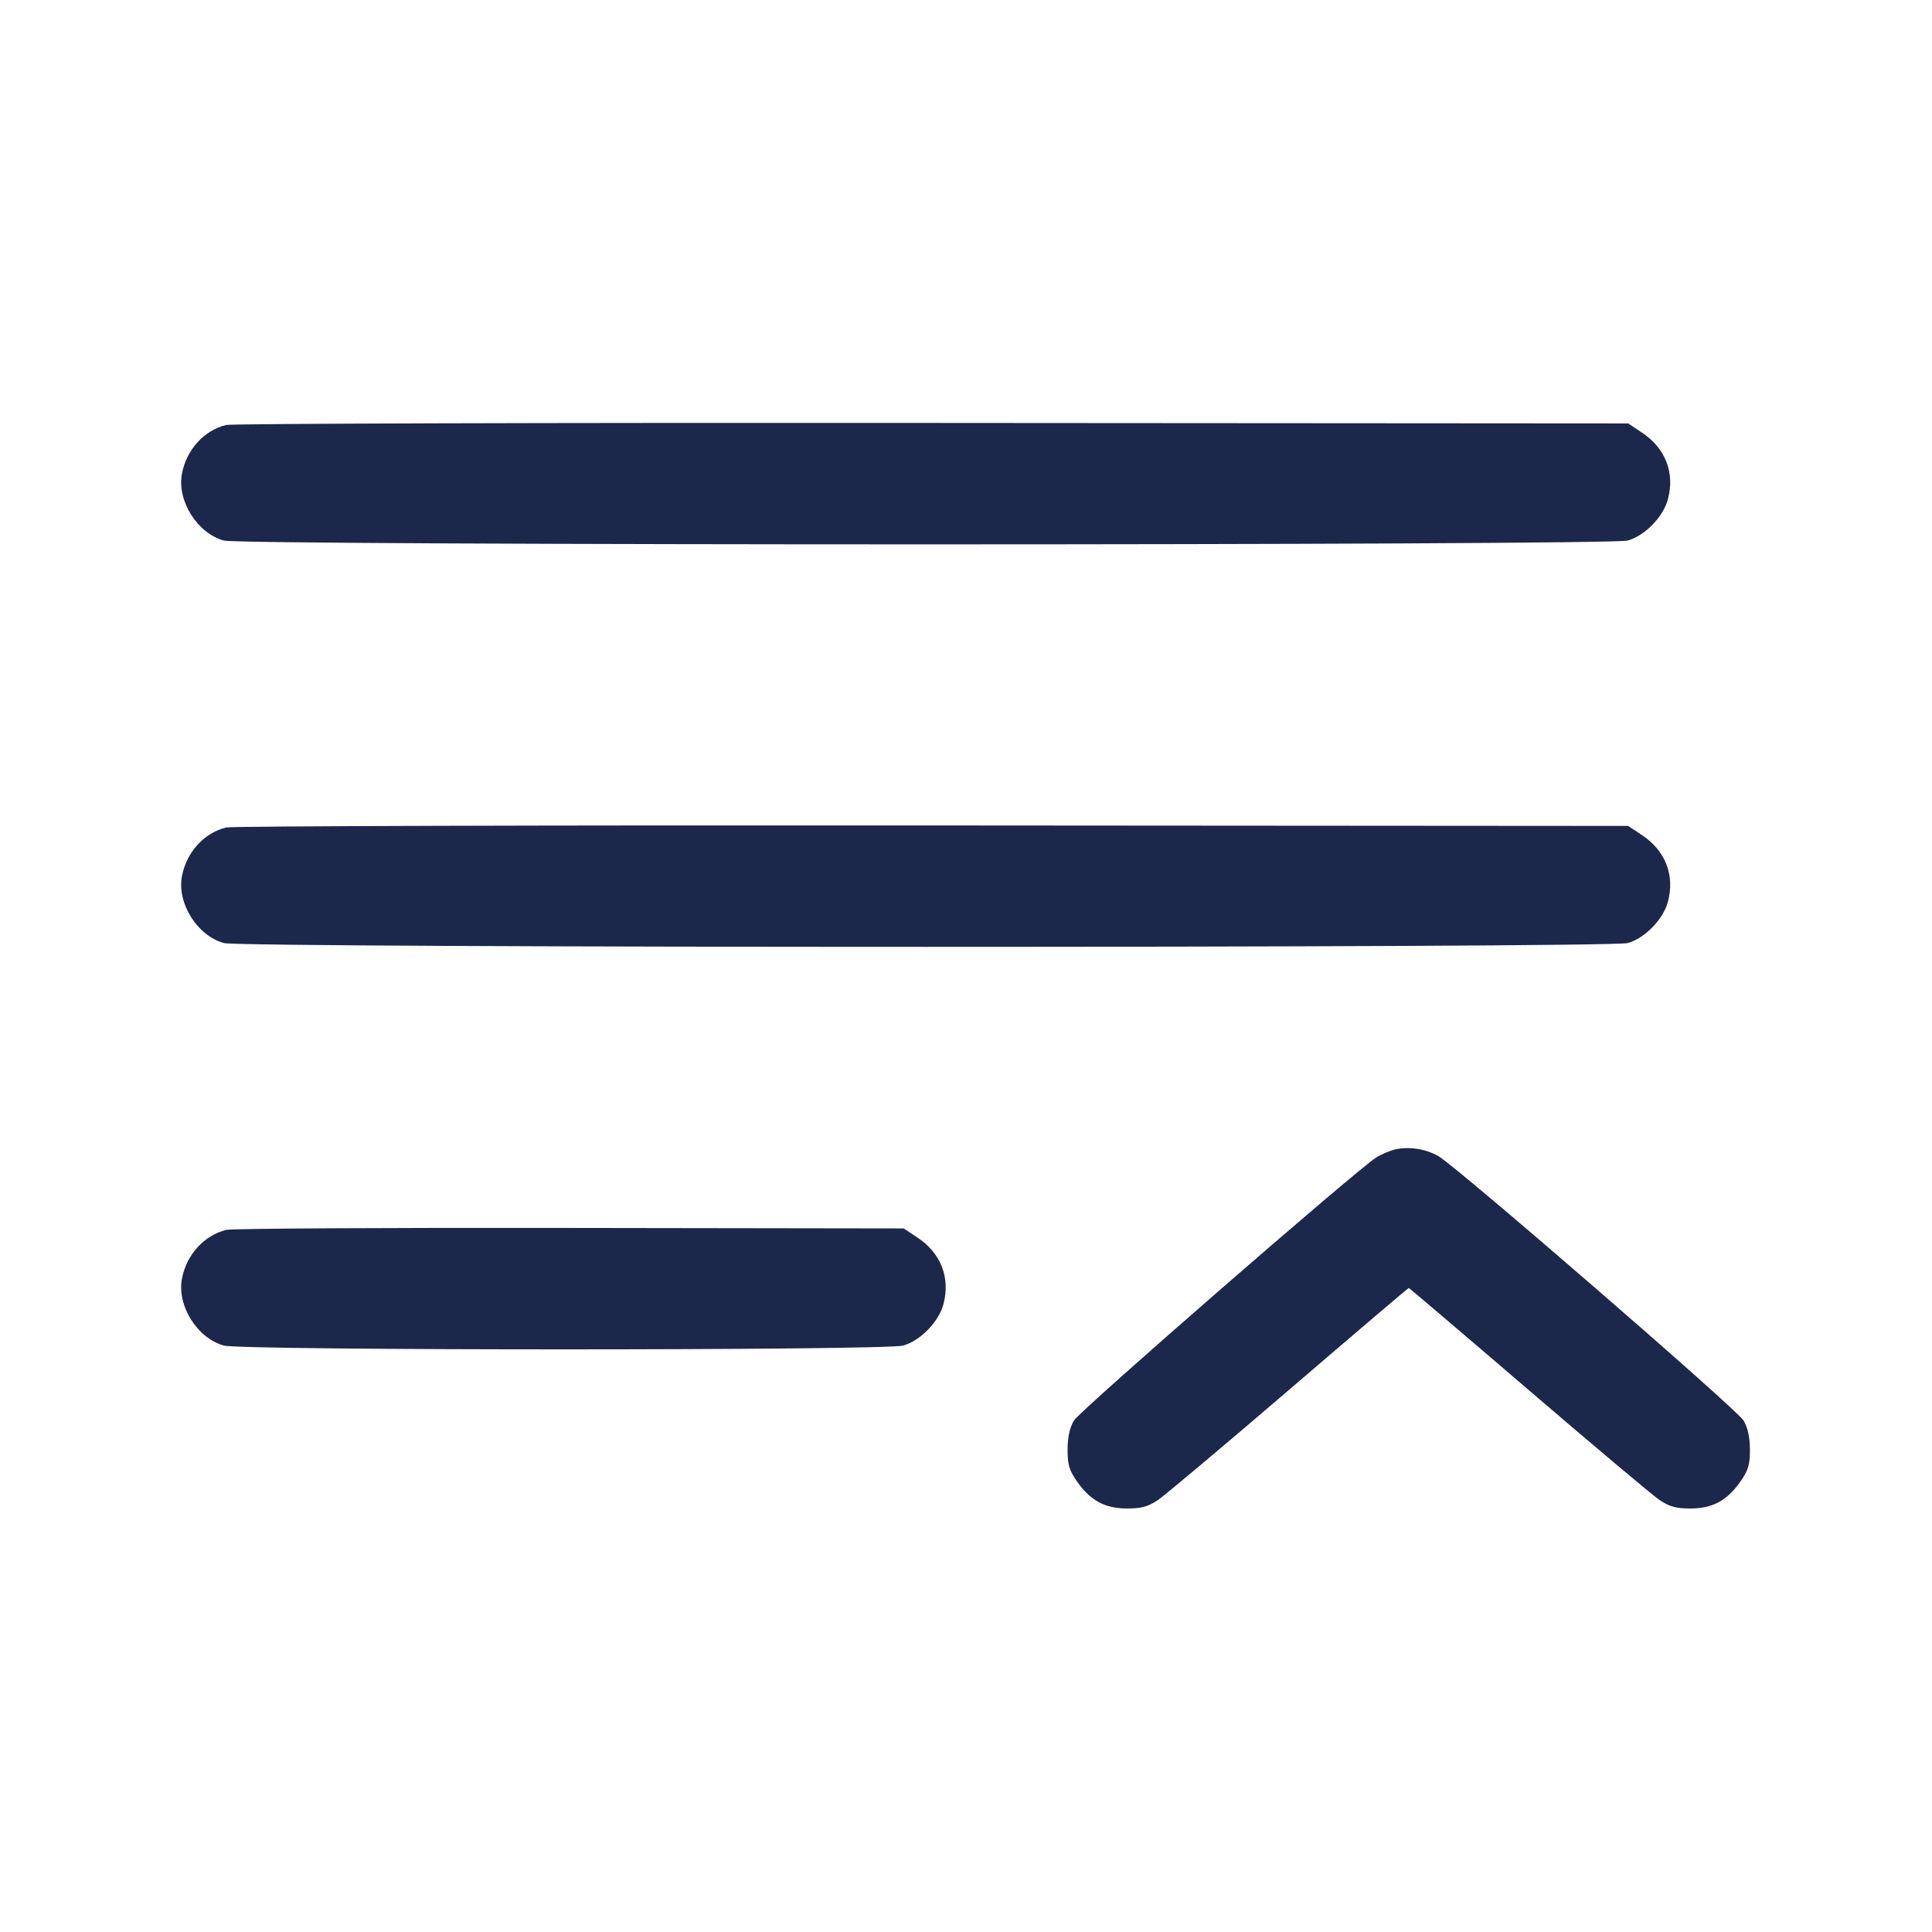 <svg width="24" height="24" viewBox="0 0 24 24" fill="none" xmlns="http://www.w3.org/2000/svg"><path d="M2.811 5.279 C 2.536 5.344,2.316 5.587,2.260 5.885 C 2.197 6.220,2.450 6.624,2.781 6.715 C 3.007 6.778,19.993 6.778,20.219 6.715 C 20.431 6.657,20.660 6.422,20.719 6.204 C 20.808 5.873,20.689 5.566,20.394 5.372 L 20.226 5.260 11.583 5.254 C 6.829 5.250,2.882 5.262,2.811 5.279 M2.811 10.279 C 2.536 10.344,2.316 10.587,2.260 10.885 C 2.197 11.220,2.450 11.624,2.781 11.715 C 3.007 11.778,19.993 11.778,20.219 11.715 C 20.431 11.657,20.660 11.422,20.719 11.204 C 20.808 10.873,20.689 10.566,20.394 10.372 L 20.226 10.260 11.583 10.254 C 6.829 10.250,2.882 10.262,2.811 10.279 M17.331 14.279 C 17.260 14.296,17.153 14.341,17.094 14.380 C 16.822 14.558,13.411 17.526,13.341 17.646 C 13.288 17.736,13.262 17.854,13.262 18.008 C 13.261 18.196,13.282 18.264,13.381 18.406 C 13.548 18.643,13.727 18.739,14.004 18.739 C 14.179 18.739,14.262 18.716,14.384 18.634 C 14.470 18.576,15.203 17.960,16.013 17.265 C 16.824 16.569,17.493 16.000,17.500 16.000 C 17.507 16.000,18.176 16.569,18.987 17.265 C 19.797 17.960,20.530 18.576,20.616 18.634 C 20.738 18.716,20.821 18.739,20.996 18.739 C 21.273 18.739,21.452 18.643,21.619 18.406 C 21.718 18.264,21.739 18.196,21.738 18.008 C 21.738 17.854,21.712 17.736,21.659 17.646 C 21.578 17.508,18.096 14.492,17.867 14.361 C 17.709 14.271,17.500 14.239,17.331 14.279 M2.811 15.278 C 2.536 15.345,2.316 15.587,2.260 15.885 C 2.197 16.220,2.450 16.624,2.781 16.715 C 3.005 16.778,10.995 16.778,11.219 16.715 C 11.431 16.657,11.660 16.422,11.719 16.204 C 11.808 15.873,11.689 15.566,11.395 15.372 L 11.226 15.260 7.083 15.254 C 4.804 15.250,2.882 15.261,2.811 15.278 " fill="#1C274C" stroke="none" fill-rule="evenodd"></path></svg>